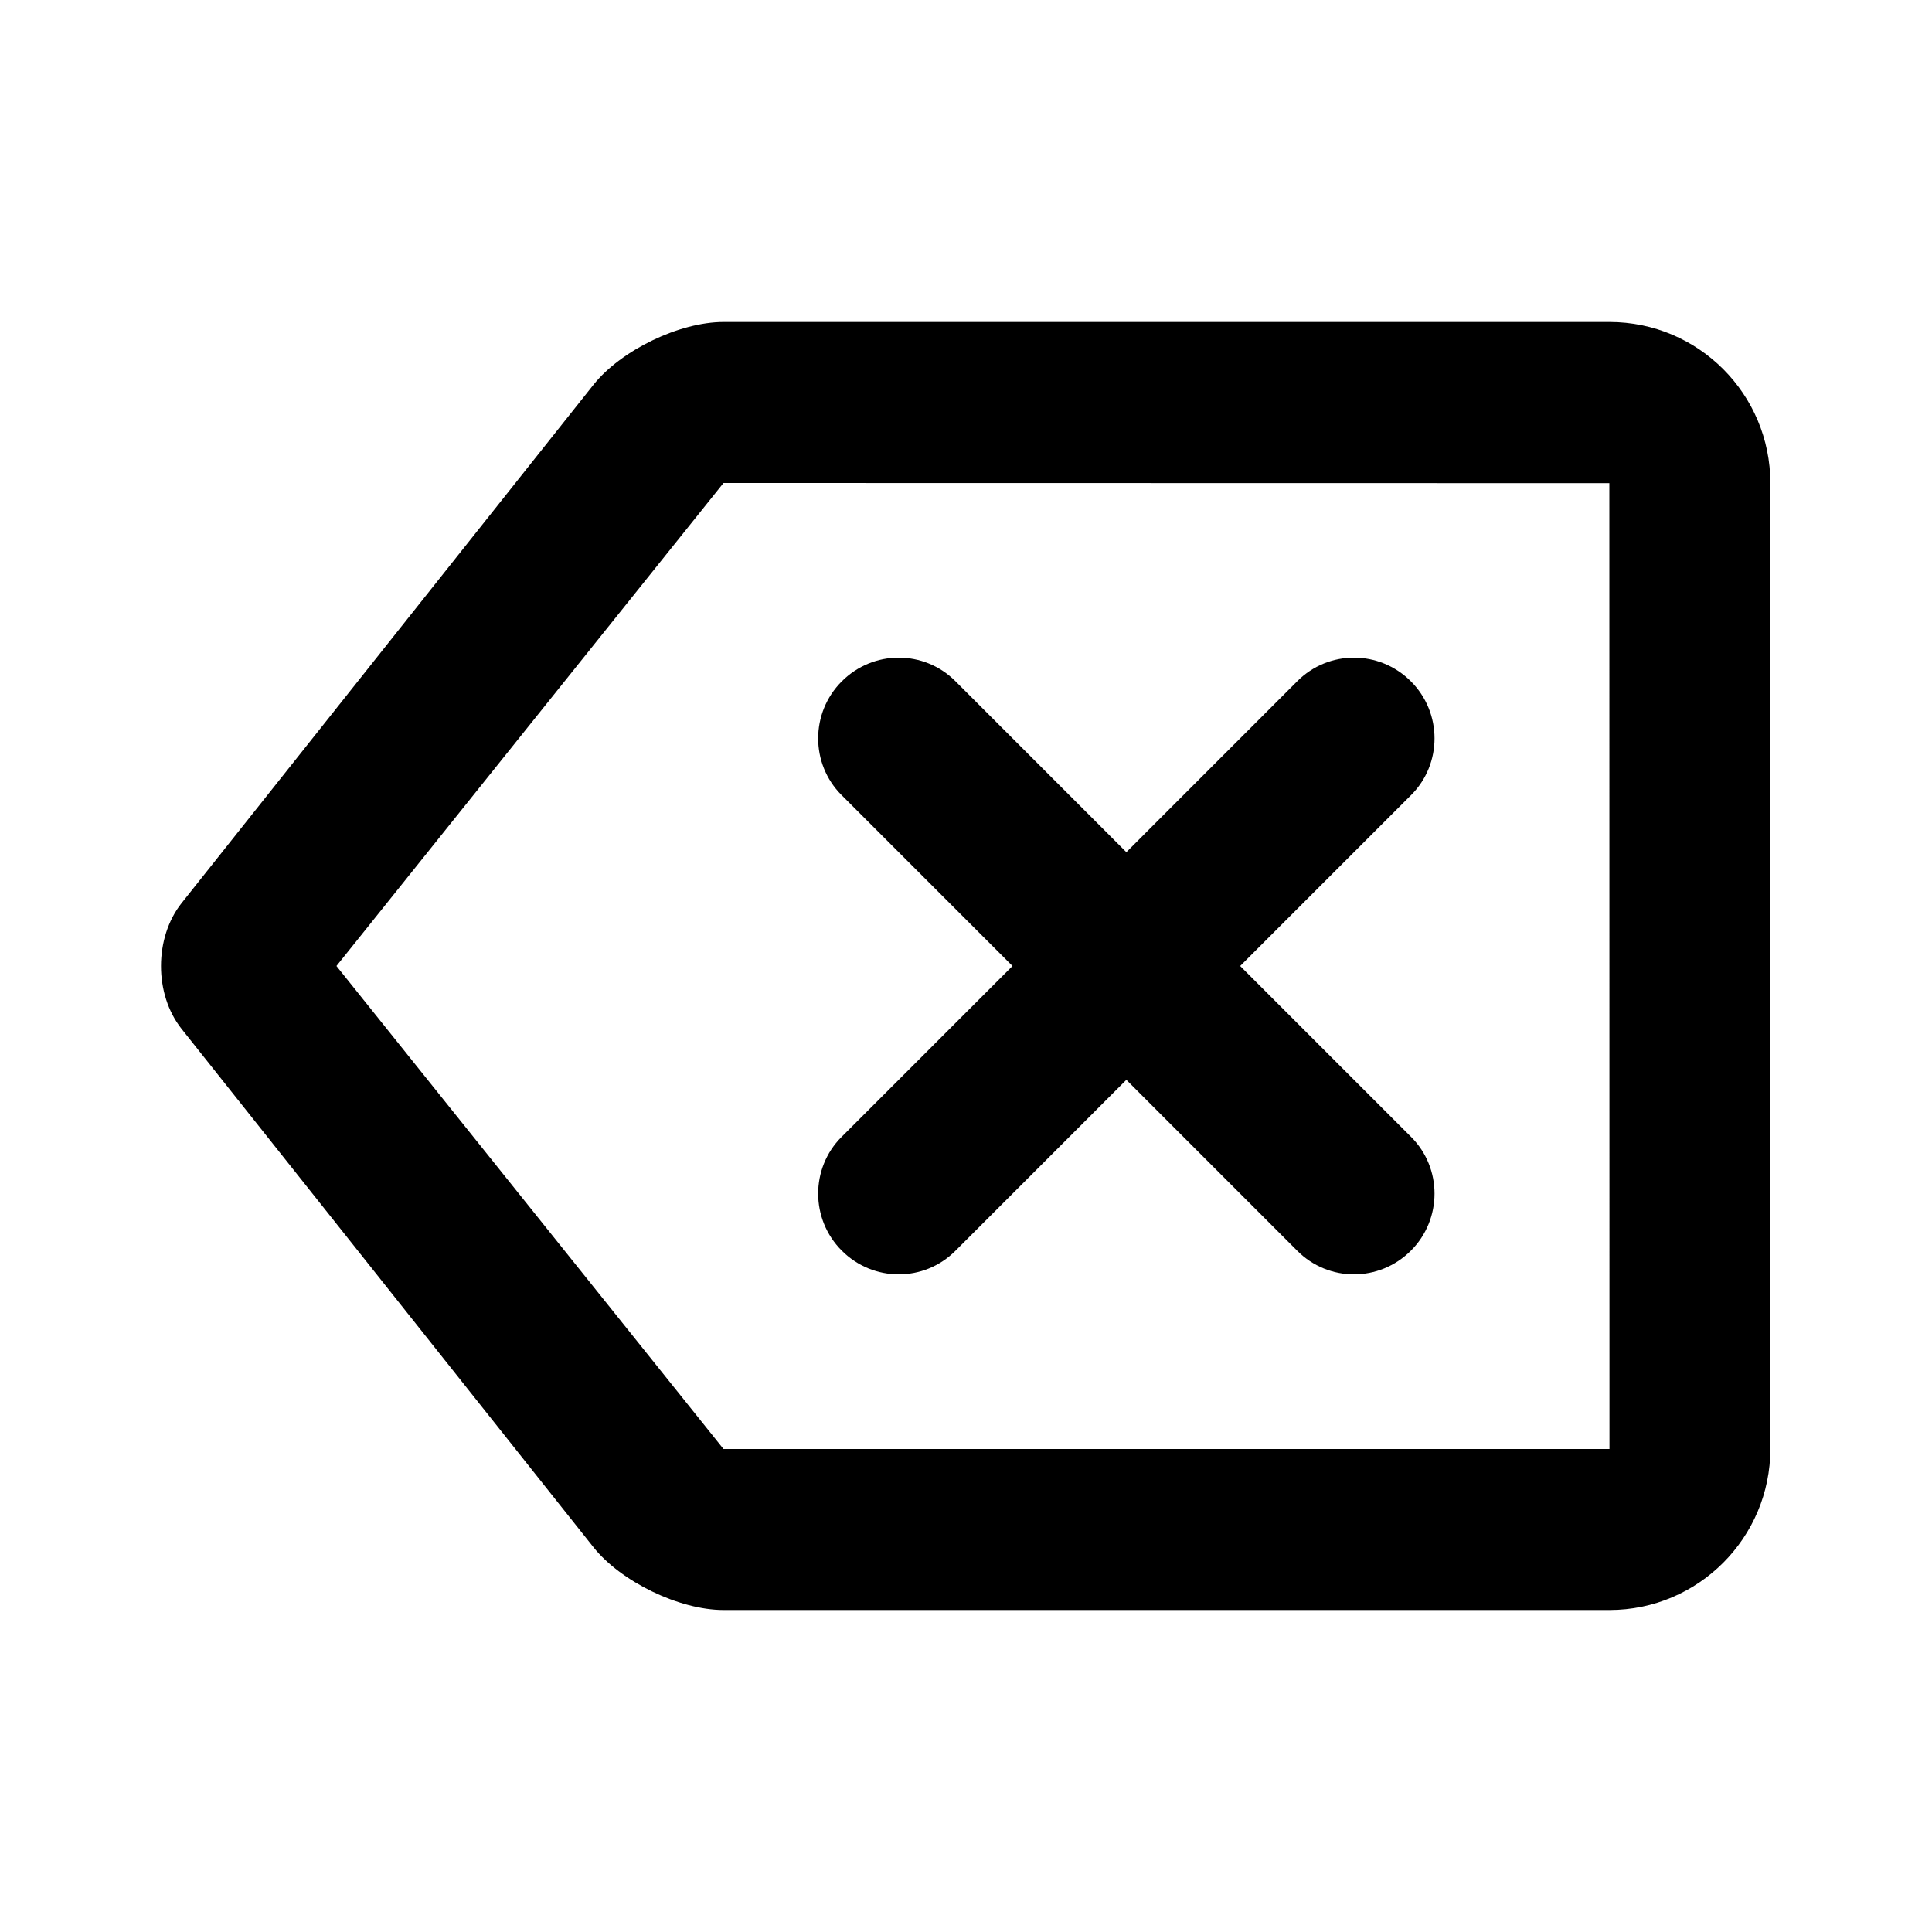 <?xml version="1.0" encoding="UTF-8"?>
<svg width="48px" height="48px" viewBox="0 0 48 48" version="1.1" xmlns="http://www.w3.org/2000/svg" xmlns:xlink="http://www.w3.org/1999/xlink">
    <!-- Generator: Sketch 43.2 (39069) - http://www.bohemiancoding.com/sketch -->
    <title>theicons.co/svg/keyboard-05</title>
    <desc>Created with Sketch.</desc>
    <defs></defs>
    <g id="The-Icons" stroke="none" stroke-width="1" fill="none" fill-rule="evenodd">
        <path d="M35.061,28.249 C35.834,29.022 35.836,30.29 35.055,31.071 C34.268,31.858 33.01,31.855 32.233,31.078 L27.984,26.828 L23.735,31.078 C22.957,31.855 21.699,31.858 20.913,31.071 C20.132,30.29 20.134,29.022 20.906,28.249 L25.155,24 L20.906,19.751 C20.134,18.978 20.132,17.71 20.913,16.929 C21.699,16.142 22.957,16.145 23.735,16.922 L27.984,21.172 L32.233,16.922 C33.01,16.145 34.268,16.142 35.055,16.929 C35.836,17.71 35.834,18.978 35.061,19.751 L30.812,24 L35.061,28.249 Z M4.512,25.563 C3.826,24.7 3.833,23.292 4.512,22.437 L14.742,9.563 C15.428,8.7 16.884,8 17.975,8 L39.987,8 C42.194,8 43.984,9.789 43.984,12.004 L43.984,35.996 C43.984,38.207 42.19,40 39.987,40 L17.975,40 C16.875,40 15.421,39.292 14.742,38.437 L4.512,25.563 Z M17.975,36 L39.987,36 L39.984,12.004 L17.975,12 L8.359,24 L17.975,36 Z" id="Combined-Shape" fill="#000000" fill-rule="nonzero"></path>
    </g>
</svg>